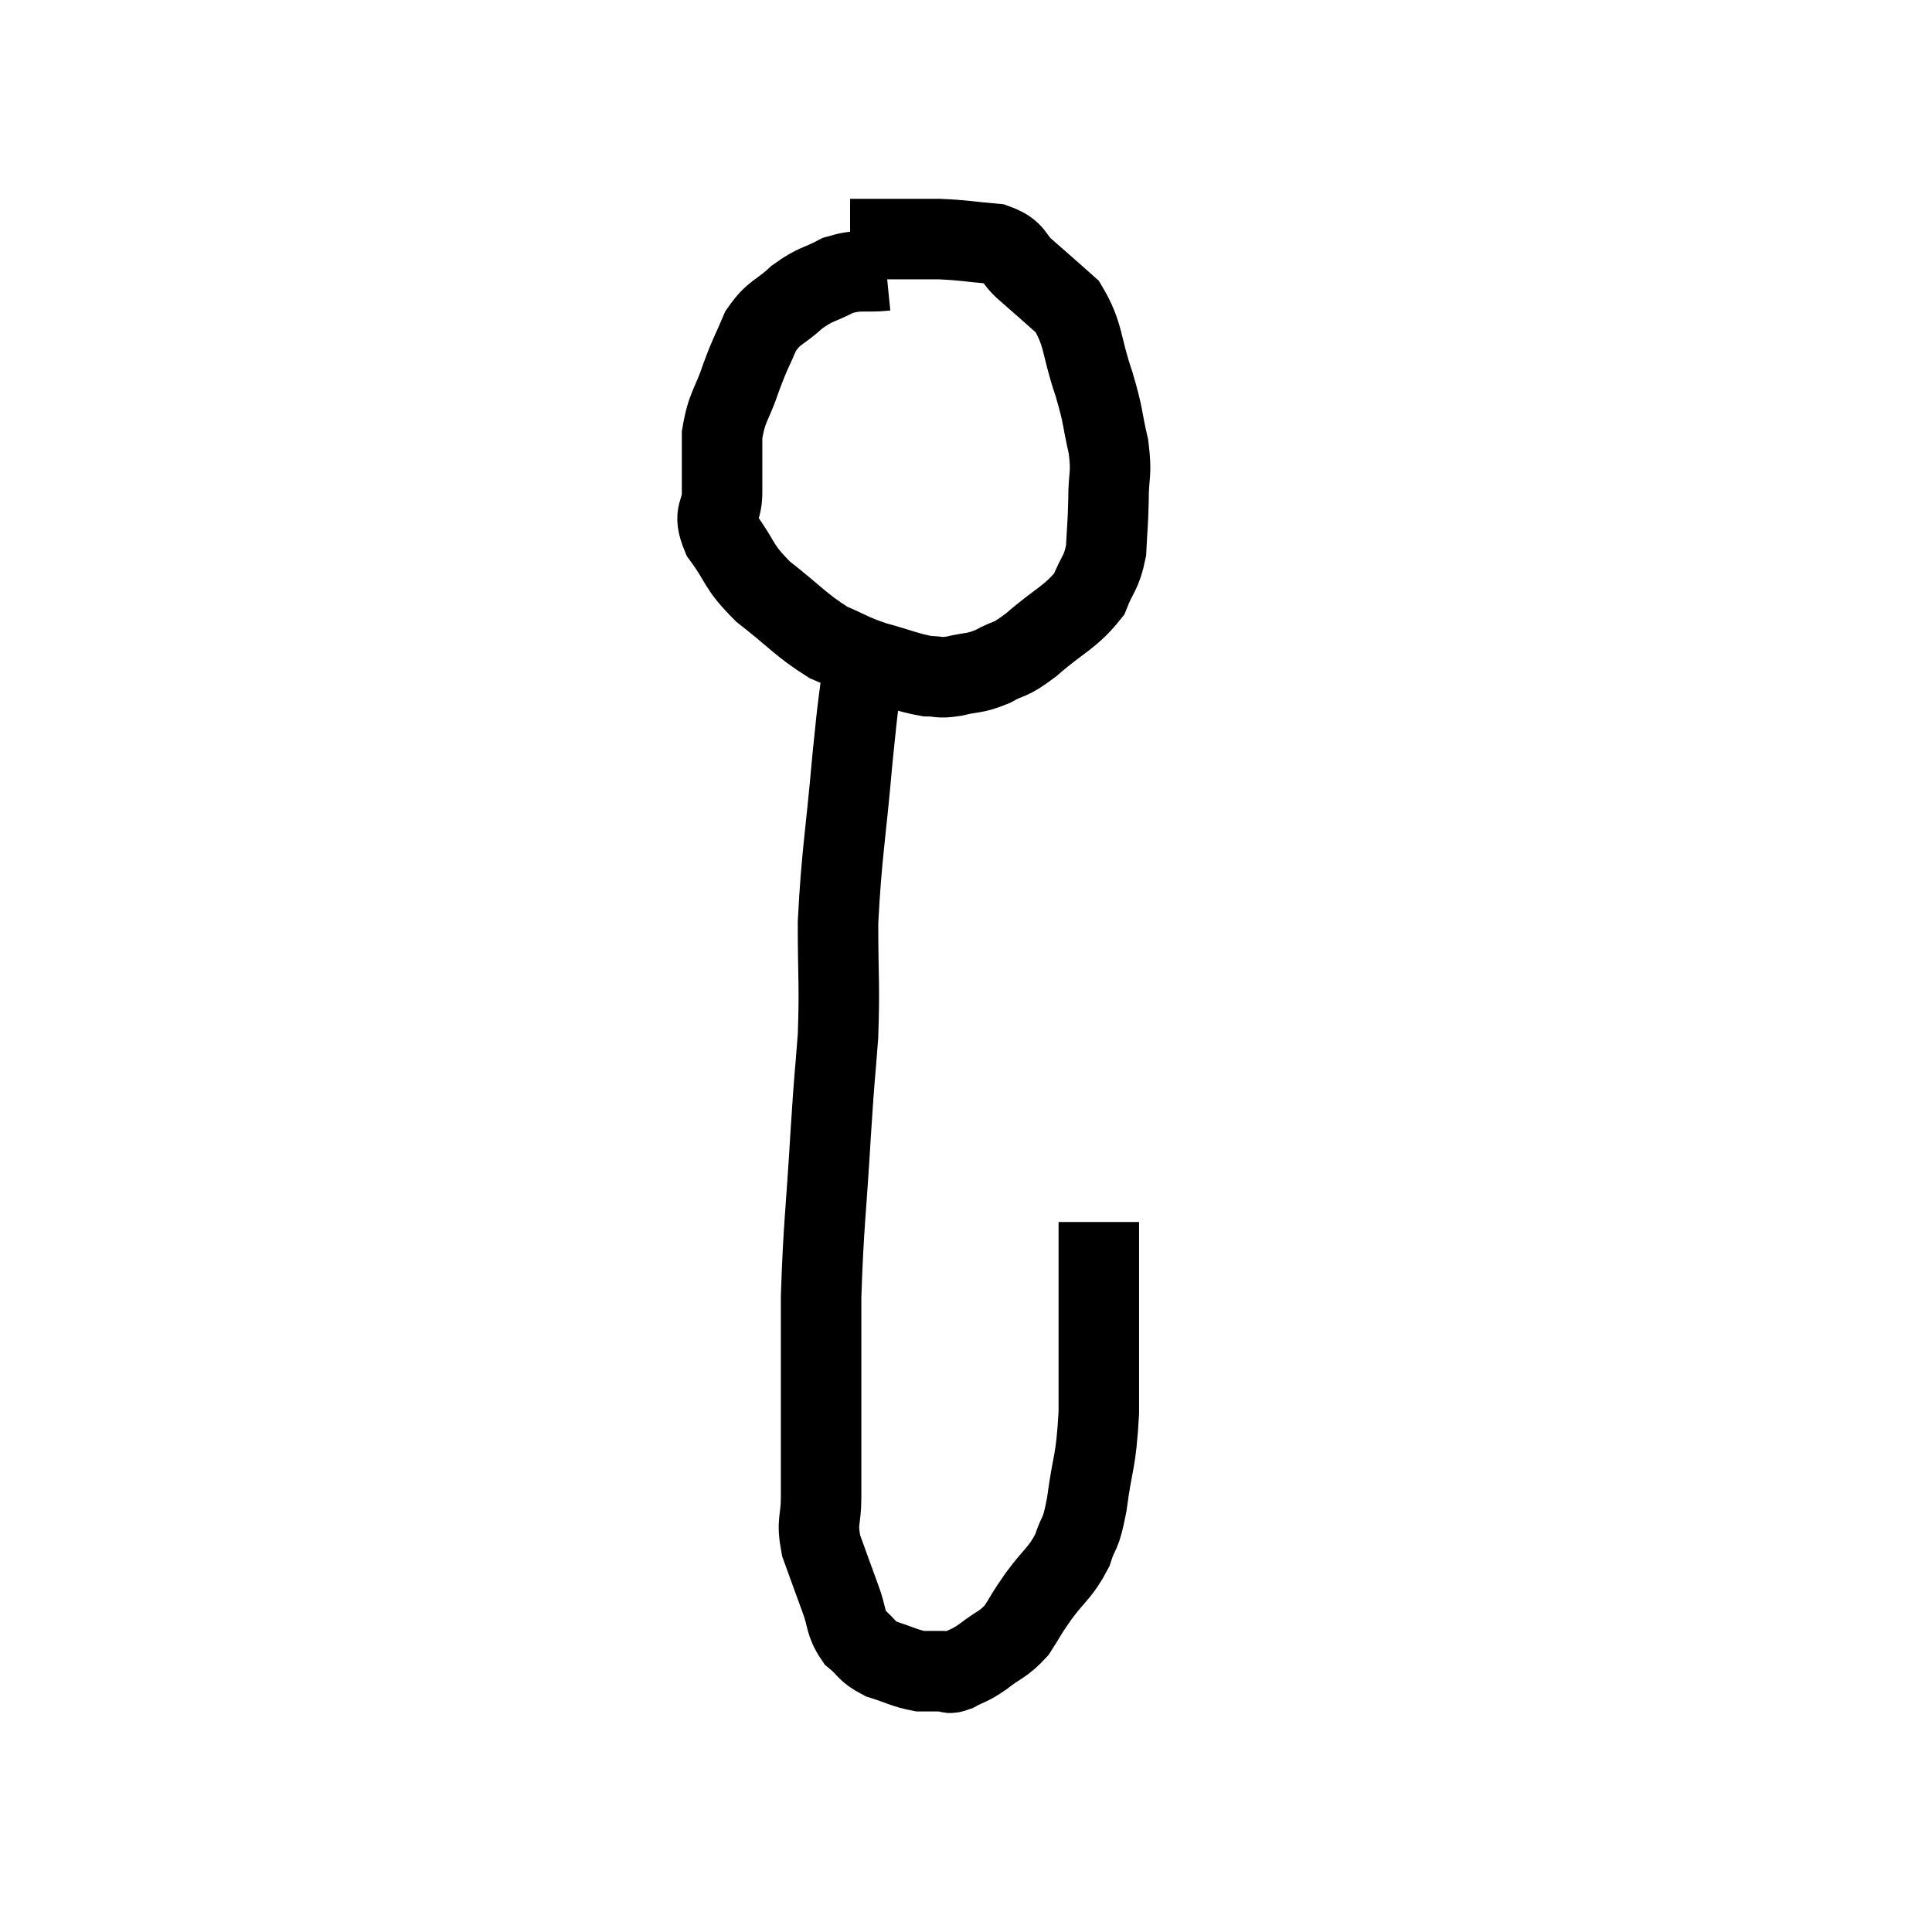 <svg width="48" height="48" viewBox="0 0 48 48" xmlns="http://www.w3.org/2000/svg"><path d="M 22.02 6.72 C 21.42 6.78, 21.375 6.675, 20.82 6.84 C 20.31 7.11, 20.28 7.035, 19.8 7.38 C 19.35 7.8, 19.245 7.725, 18.9 8.22 C 18.66 8.79, 18.66 8.715, 18.42 9.36 C 18.18 10.08, 18.06 10.08, 17.94 10.8 C 17.94 11.52, 17.94 11.61, 17.94 12.24 C 17.94 12.78, 17.685 12.705, 17.94 13.32 C 18.45 14.01, 18.3 14.04, 18.96 14.7 C 19.77 15.33, 19.89 15.525, 20.58 15.96 C 21.15 16.2, 21.105 16.23, 21.72 16.44 C 22.38 16.62, 22.545 16.71, 23.04 16.8 C 23.37 16.8, 23.295 16.86, 23.7 16.8 C 24.18 16.68, 24.18 16.755, 24.66 16.56 C 25.14 16.29, 25.02 16.47, 25.62 16.02 C 26.34 15.39, 26.595 15.345, 27.06 14.76 C 27.27 14.22, 27.36 14.265, 27.48 13.68 C 27.51 13.05, 27.525 13.065, 27.54 12.42 C 27.54 11.76, 27.63 11.82, 27.54 11.1 C 27.36 10.32, 27.435 10.41, 27.18 9.54 C 26.85 8.58, 26.94 8.325, 26.52 7.62 C 26.01 7.17, 25.95 7.11, 25.5 6.72 C 25.11 6.39, 25.26 6.255, 24.72 6.06 C 24.03 6, 24 5.97, 23.34 5.94 C 22.71 5.94, 22.59 5.94, 22.08 5.94 C 21.69 5.94, 21.54 5.94, 21.3 5.94 C 21.21 5.94, 21.165 5.94, 21.12 5.94 C 21.12 5.94, 21.12 5.94, 21.12 5.94 L 21.12 5.94" fill="none" stroke="black" stroke-width="2"></path><path d="M 21.48 16.26 C 21.33 17.55, 21.345 17.175, 21.18 18.84 C 21 20.88, 20.91 21.195, 20.82 22.92 C 20.82 24.33, 20.865 24.435, 20.82 25.74 C 20.73 26.94, 20.745 26.52, 20.64 28.14 C 20.52 30.18, 20.46 30.405, 20.4 32.22 C 20.4 33.81, 20.4 34.155, 20.4 35.4 C 20.4 36.3, 20.4 36.45, 20.4 37.2 C 20.4 37.8, 20.28 37.77, 20.4 38.4 C 20.64 39.06, 20.67 39.15, 20.88 39.72 C 21.06 40.2, 20.985 40.305, 21.24 40.68 C 21.57 40.95, 21.495 41.01, 21.9 41.22 C 22.38 41.37, 22.47 41.445, 22.86 41.52 C 23.16 41.52, 23.235 41.52, 23.46 41.52 C 23.61 41.52, 23.52 41.61, 23.76 41.52 C 24.09 41.34, 24.045 41.415, 24.42 41.16 C 24.84 40.83, 24.915 40.875, 25.26 40.5 C 25.53 40.08, 25.455 40.155, 25.8 39.66 C 26.22 39.09, 26.34 39.09, 26.64 38.52 C 26.82 37.95, 26.835 38.235, 27 37.38 C 27.15 36.24, 27.225 36.405, 27.3 35.1 C 27.3 33.63, 27.3 33.015, 27.3 32.16 C 27.3 31.92, 27.3 32.13, 27.3 31.68 C 27.3 31.02, 27.3 30.69, 27.3 30.36 L 27.3 30.36" fill="none" stroke="black" stroke-width="2"></path></svg>
